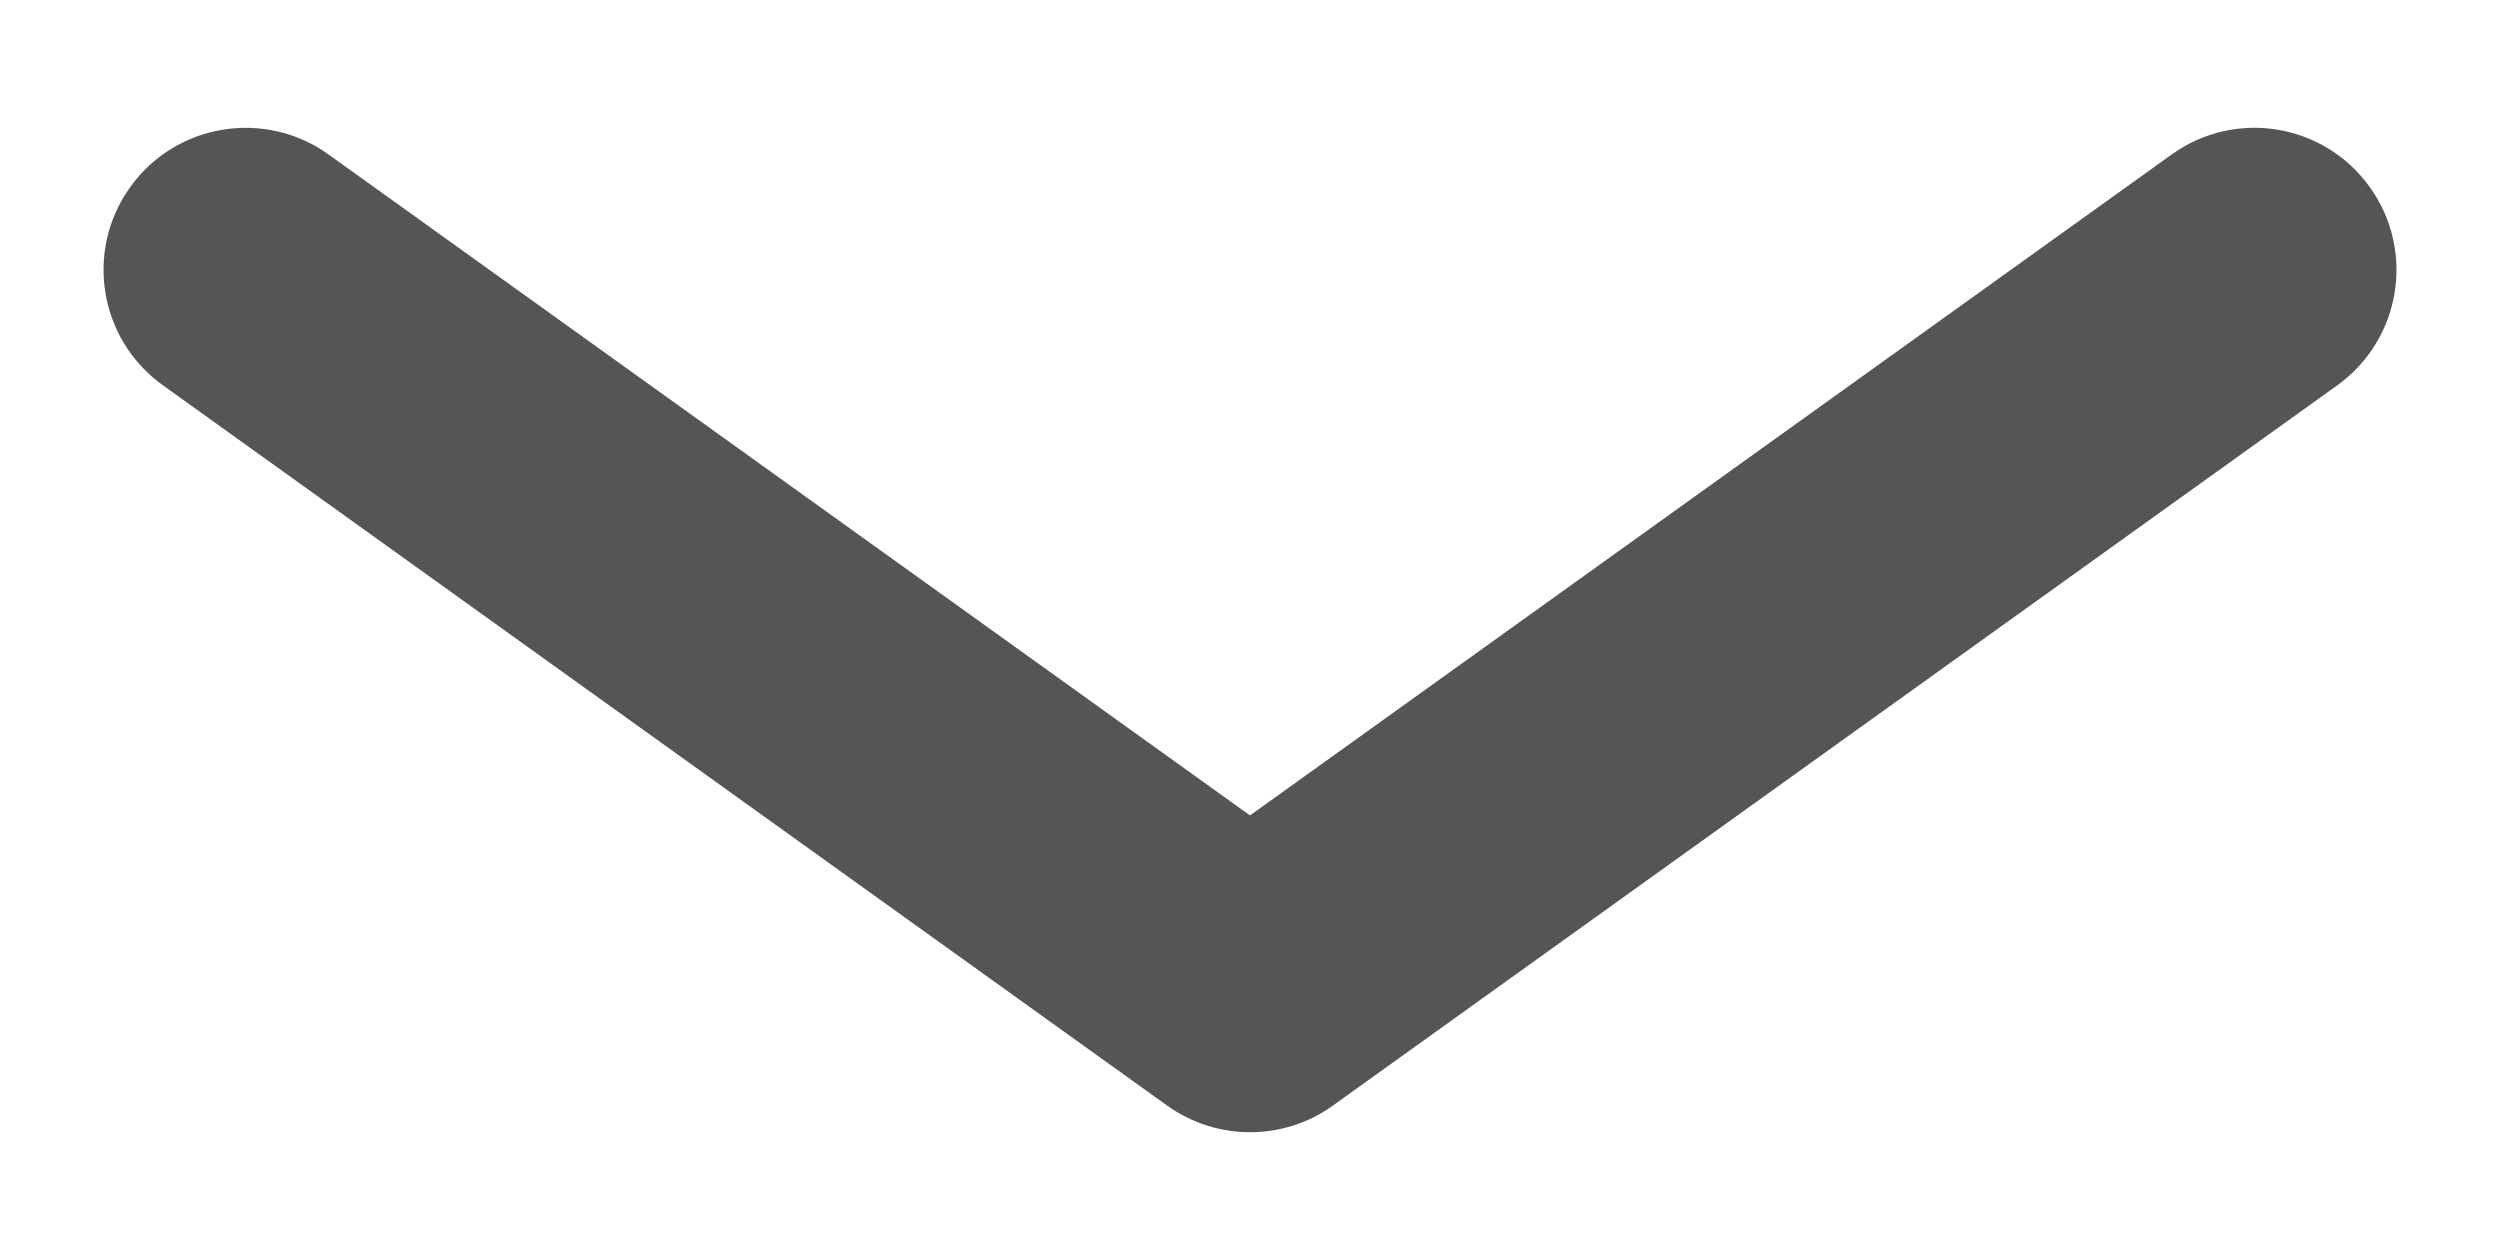 <?xml version="1.0" encoding="UTF-8"?>
<svg width="16px" height="8px" viewBox="0 0 16 8" version="1.1" xmlns="http://www.w3.org/2000/svg" xmlns:xlink="http://www.w3.org/1999/xlink">
    <!-- Generator: Sketch 63.1 (92452) - https://sketch.com -->
    <title>图标 / 工具 / 下拉 / 下拉1备份 3</title>
    <desc>Created with Sketch.</desc>
    <g id="智能助手" stroke="none" stroke-width="1" fill="none" fill-rule="evenodd">
        <g id="智能助手/联系人列表-多人" transform="translate(-393, -1018)" fill="#555555">
            <g id="内容区/展开" transform="translate(48, 1000)">
                <g id="编组-3">
                    <g transform="translate(291, 6)">
                        <g id="图标-/-工具-/-下拉-/-选择-向下" transform="translate(52, 6)">
                            <path d="M7.531,10.196 L6.352,3.034 C6.27,2.539 5.802,2.203 5.307,2.285 C4.811,2.366 4.476,2.834 4.558,3.33 L5.843,11.135 C5.907,11.519 6.208,11.821 6.592,11.884 L14.398,13.17 C14.893,13.251 15.361,12.916 15.442,12.42 C15.524,11.925 15.189,11.457 14.693,11.376 L7.531,10.196 Z" id="路径" transform="translate(10, 7.727) rotate(-45) translate(-10, -7.727) "></path>
                        </g>
                    </g>
                </g>
            </g>
        </g>
    </g>
</svg>